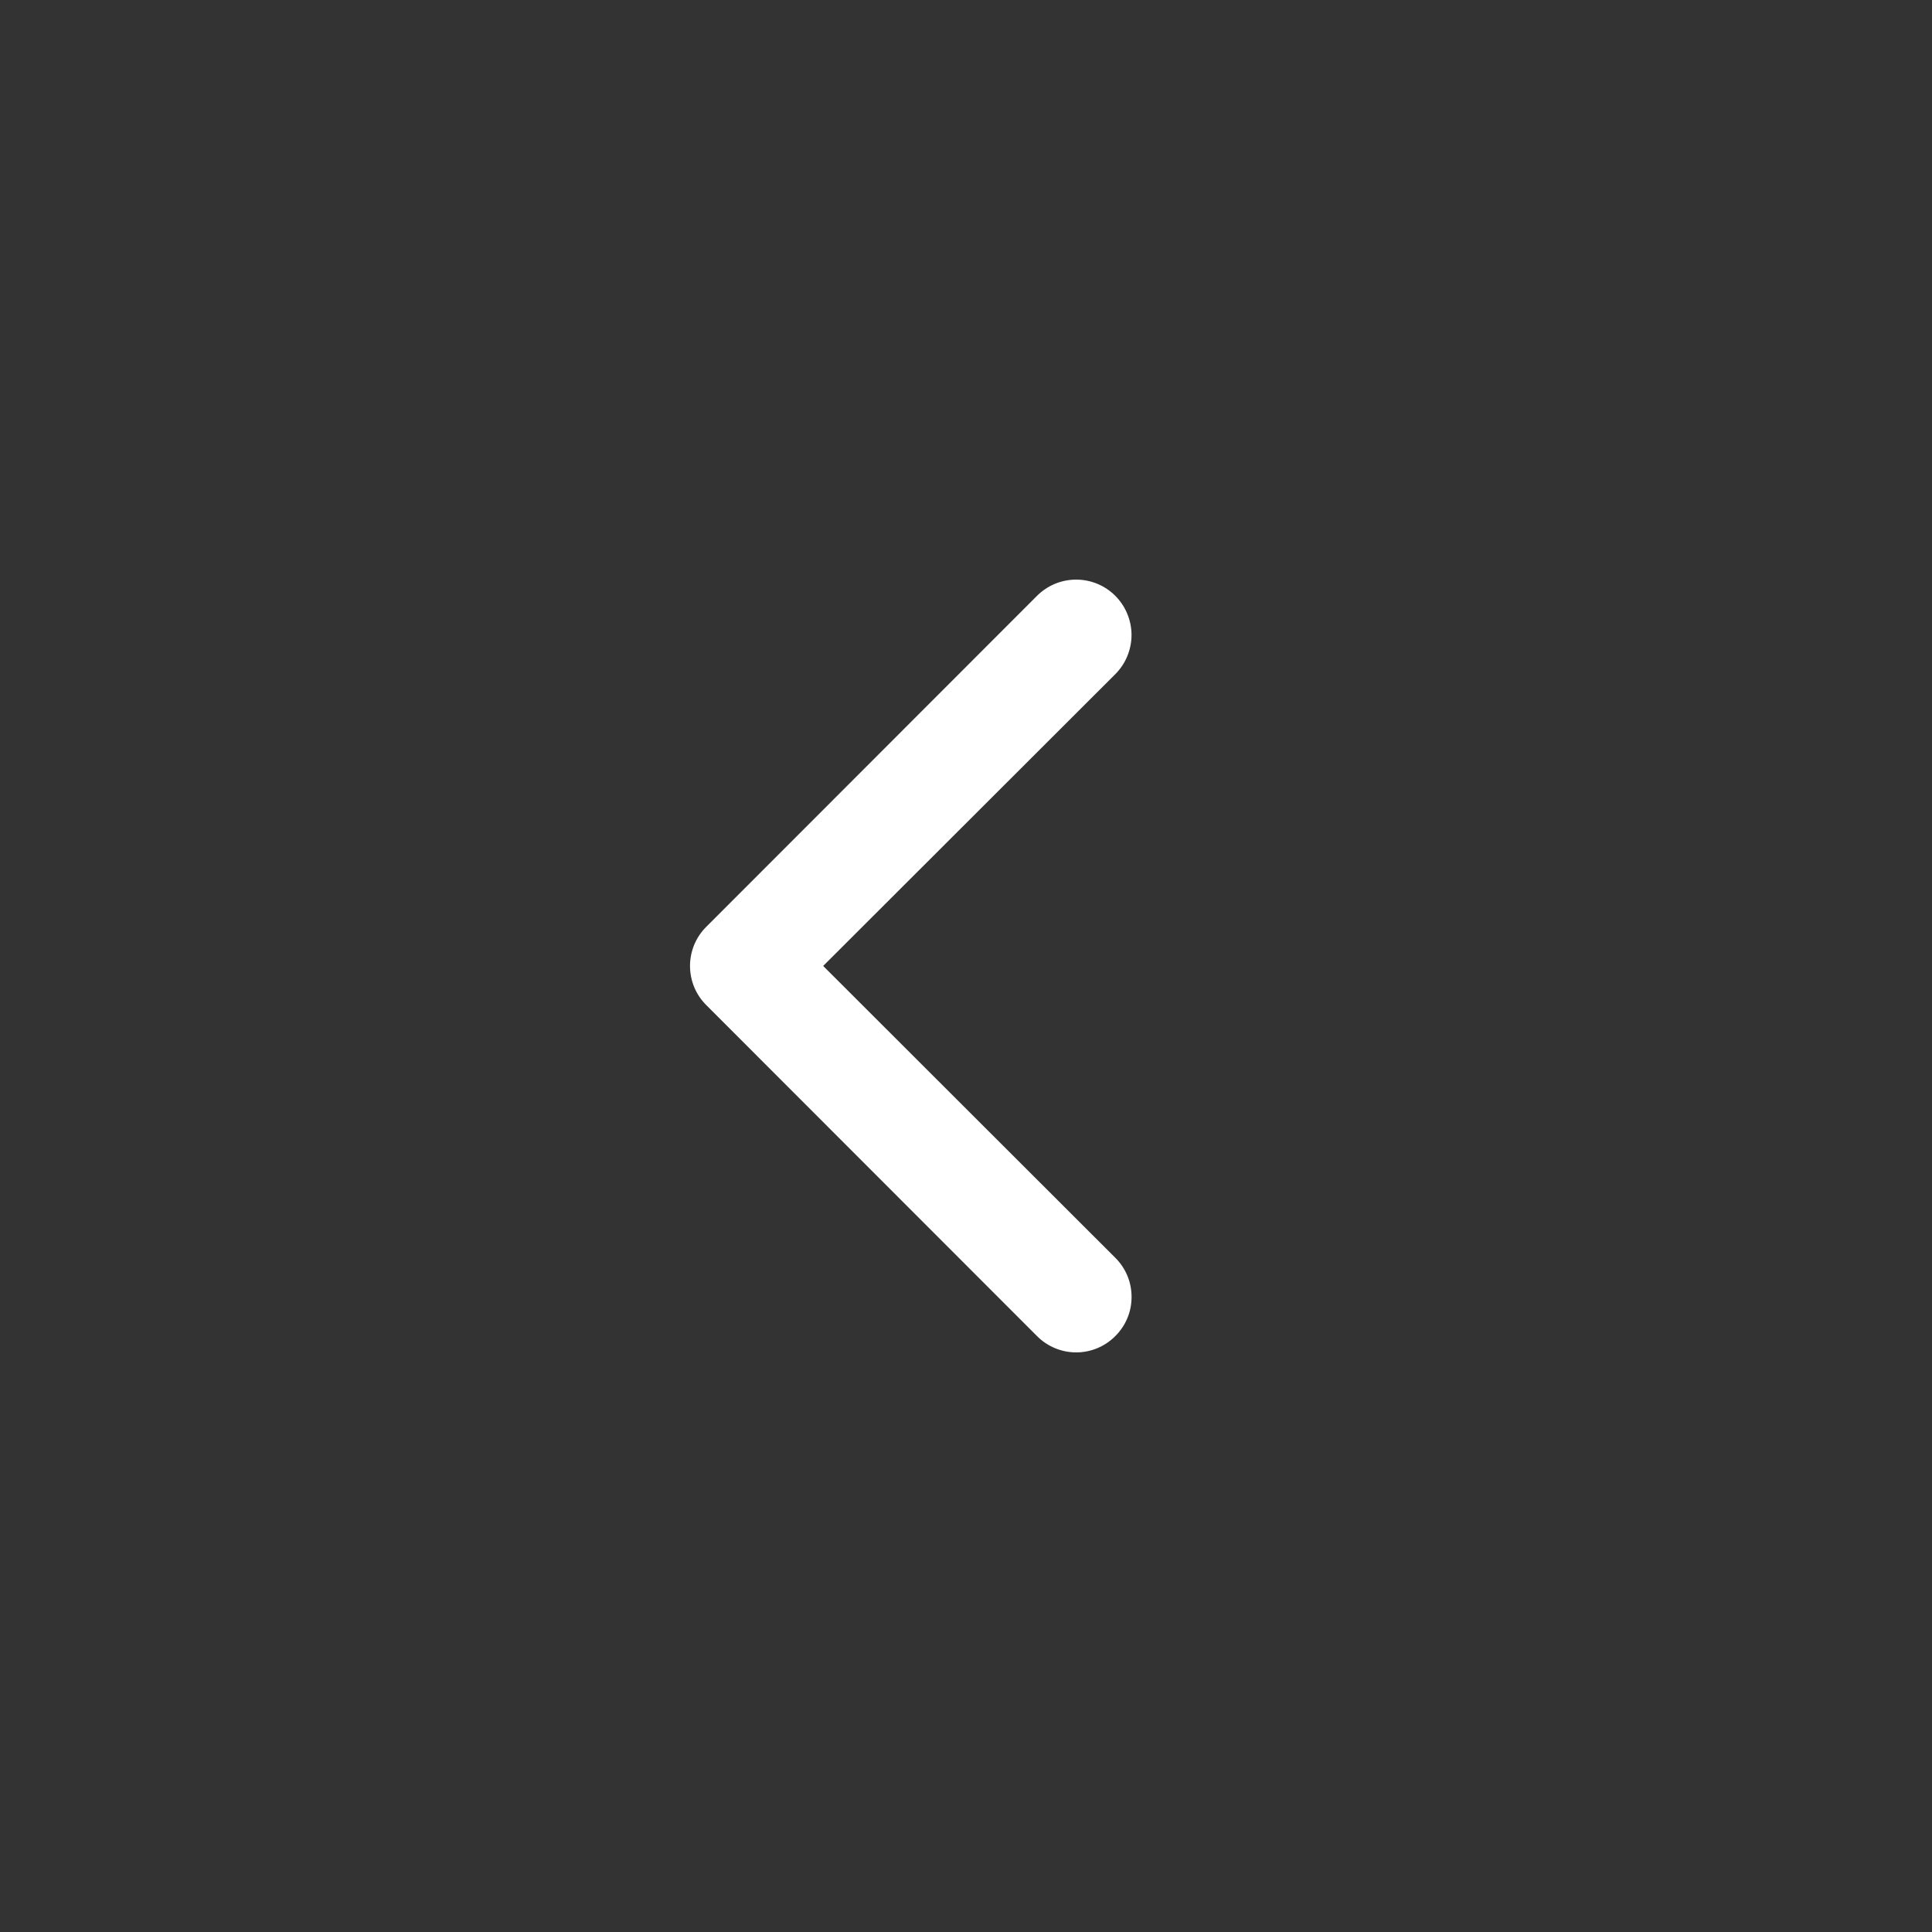 <svg width="40" height="40" viewBox="0 0 40 40" fill="none" xmlns="http://www.w3.org/2000/svg">
<rect x="0" y="0" width="40" height="40" fill="#333333" stroke="none"/>
<path d="M17.043 19.999L23.091 13.958C23.197 13.851 23.282 13.725 23.339 13.586C23.397 13.446 23.427 13.297 23.427 13.147C23.427 12.996 23.397 12.847 23.339 12.708C23.282 12.569 23.197 12.442 23.091 12.336C22.985 12.229 22.858 12.145 22.719 12.087C22.58 12.03 22.431 12 22.281 12C22.13 12 21.981 12.03 21.842 12.087C21.703 12.145 21.577 12.229 21.47 12.336L14.623 19.188C14.516 19.294 14.431 19.421 14.373 19.56C14.316 19.699 14.286 19.848 14.286 19.999C14.286 20.15 14.316 20.299 14.373 20.438C14.431 20.577 14.516 20.704 14.623 20.81L21.47 27.662C21.576 27.769 21.703 27.854 21.842 27.912C21.981 27.97 22.13 28 22.281 28C22.431 28 22.581 27.97 22.72 27.912C22.859 27.854 22.985 27.769 23.091 27.662C23.198 27.556 23.283 27.43 23.341 27.291C23.399 27.151 23.428 27.002 23.428 26.851C23.428 26.701 23.399 26.551 23.341 26.412C23.283 26.273 23.198 26.147 23.091 26.041L17.043 19.999Z" fill="white"/>
</svg>

